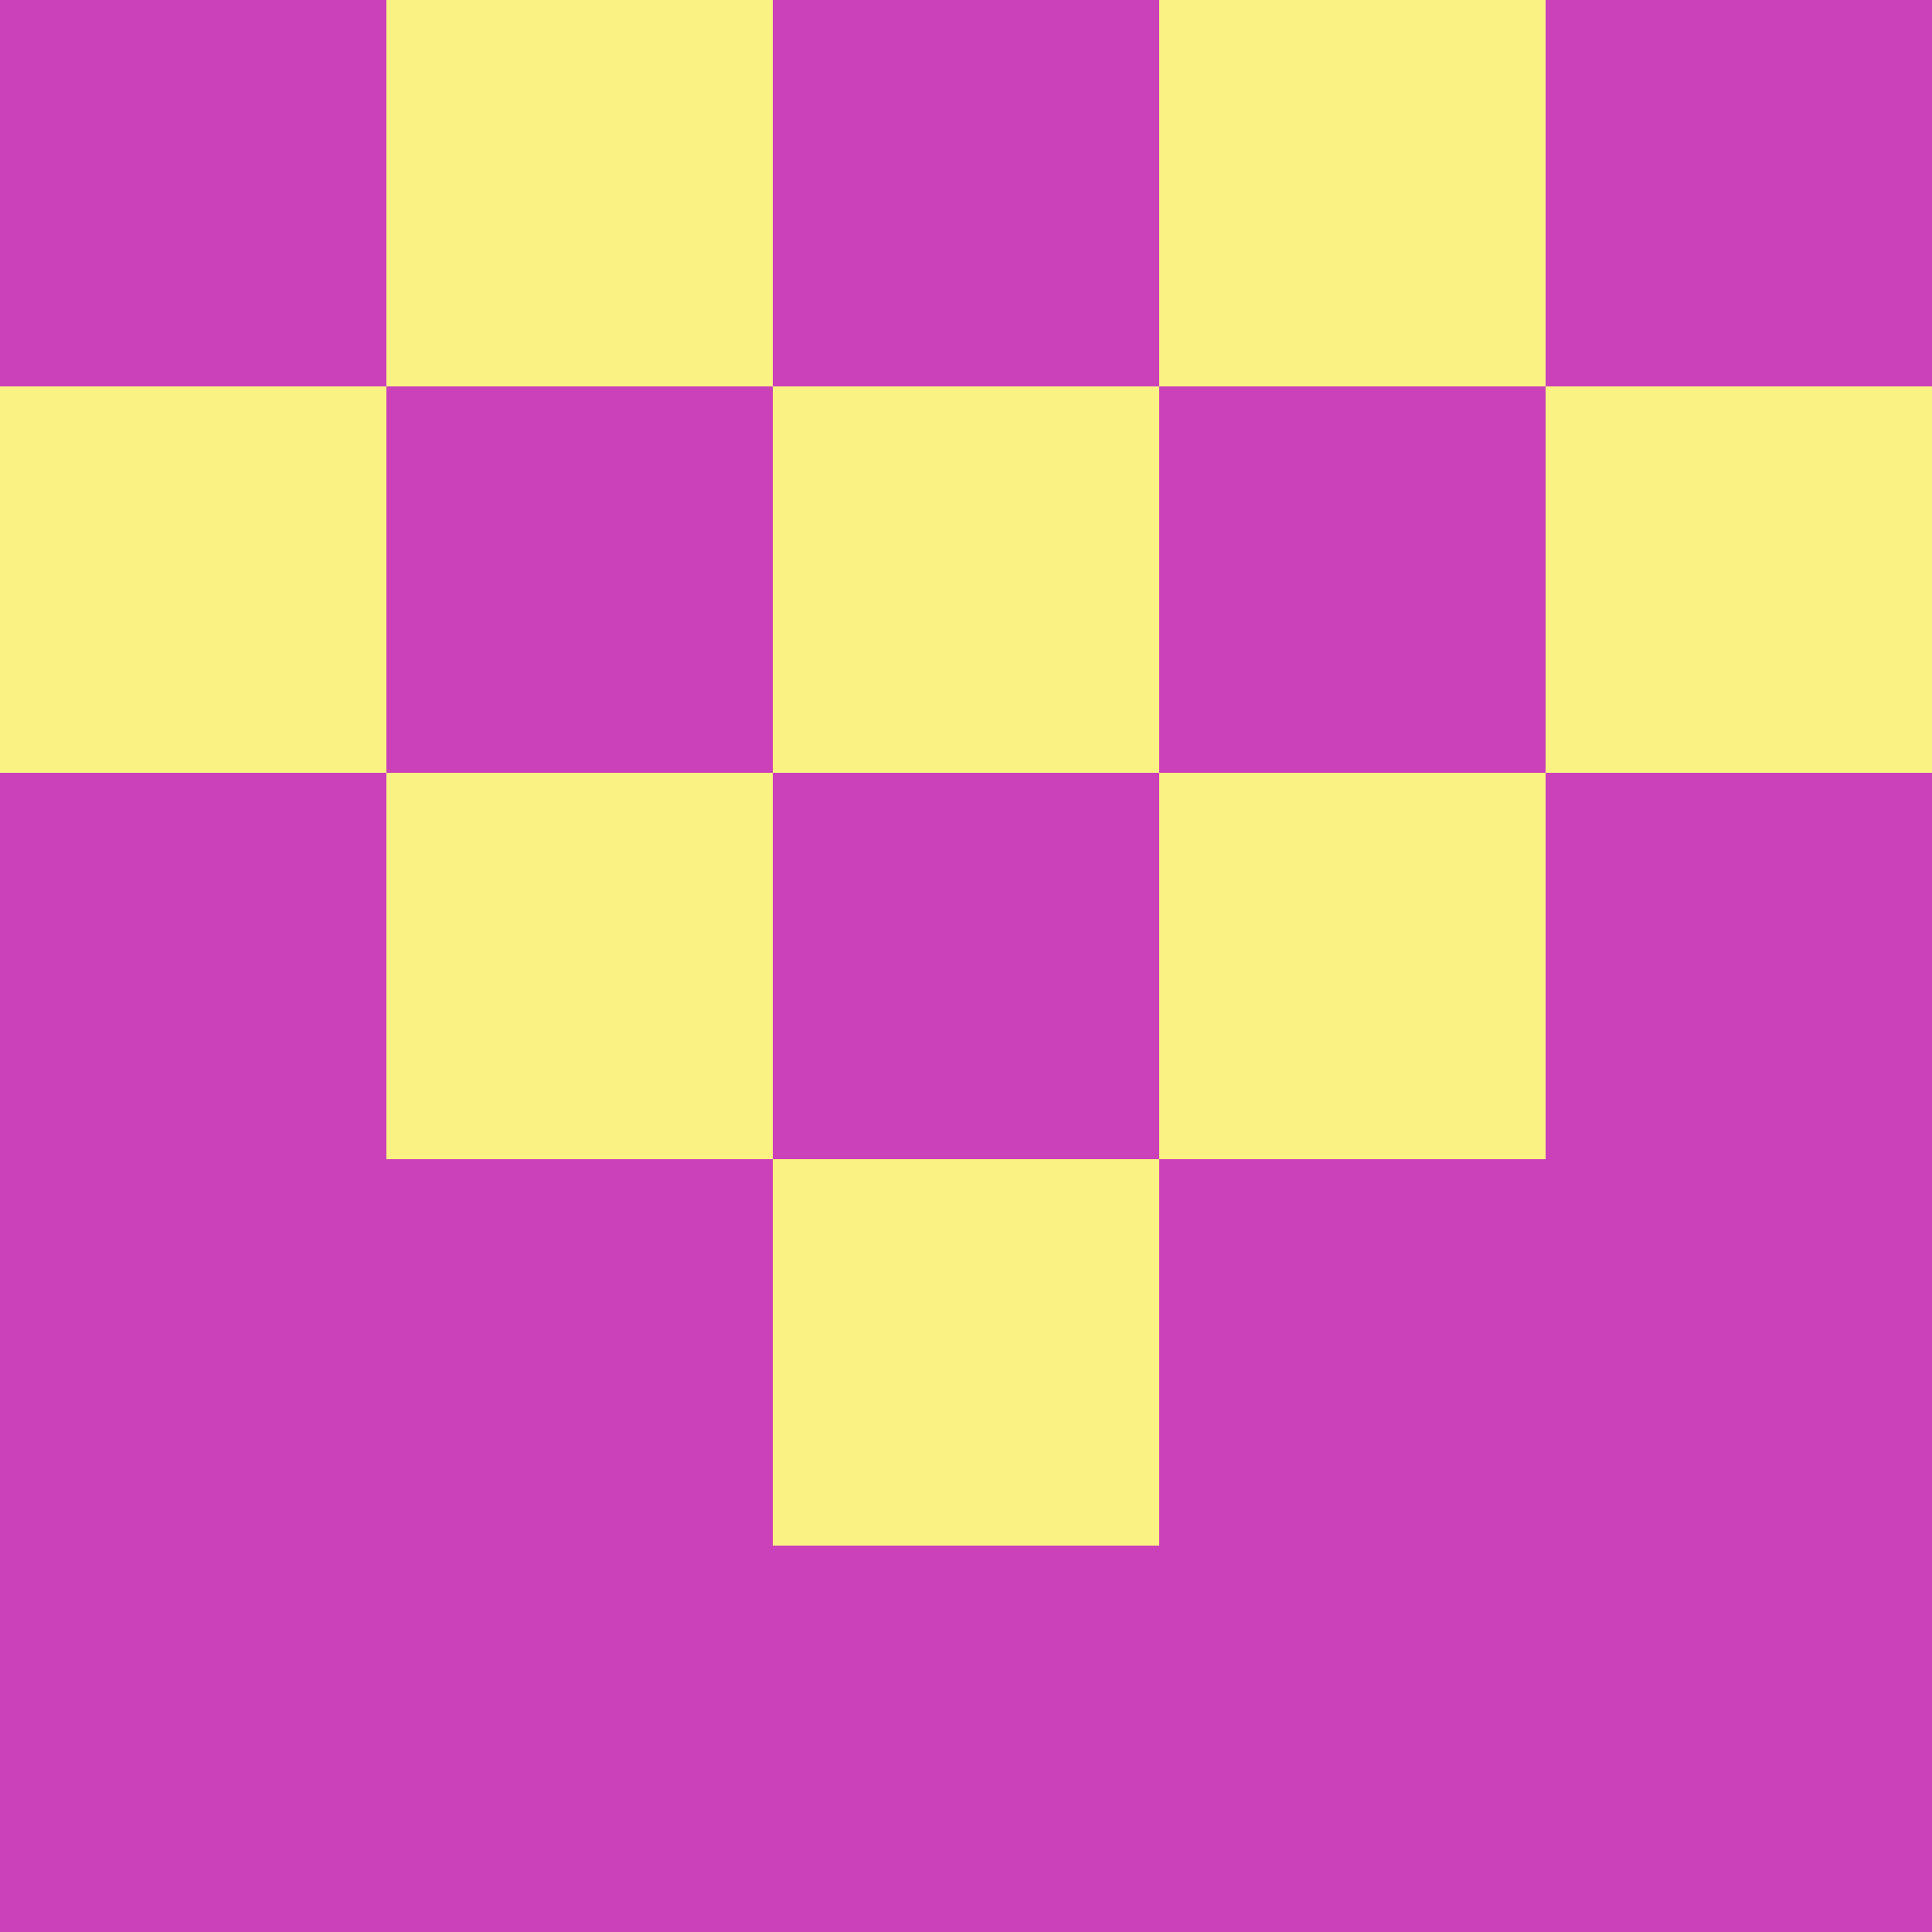 <?xml version="1.0" encoding="utf-8"?>
<!DOCTYPE svg PUBLIC "-//W3C//DTD SVG 20010904//EN"
"http://www.w3.org/TR/2001/REC-SVG-20010904/DTD/svg10.dtd">
<svg viewBox="0 0 5 5" height="100" width="100" xml:lang="fr"
     xmlns="http://www.w3.org/2000/svg"
     xmlns:xlink="http://www.w3.org/1999/xlink">
                        <rect x="0" y="0" width="5" height="5" fill="#333333" stroke="none"/>
                        <rect x="0" y="0" height="1" width="1" fill="#CB41BA"/>
                    <rect x="4" y="0" height="1" width="1" fill="#CB41BA"/>
                    <rect x="1" y="0" height="1" width="1" fill="#FAF383"/>
                    <rect x="3" y="0" height="1" width="1" fill="#FAF383"/>
                    <rect x="2" y="0" height="1" width="1" fill="#CB41BA"/>
                                <rect x="0" y="1" height="1" width="1" fill="#FAF383"/>
                    <rect x="4" y="1" height="1" width="1" fill="#FAF383"/>
                    <rect x="1" y="1" height="1" width="1" fill="#CB41BA"/>
                    <rect x="3" y="1" height="1" width="1" fill="#CB41BA"/>
                    <rect x="2" y="1" height="1" width="1" fill="#FAF383"/>
                                <rect x="0" y="2" height="1" width="1" fill="#CB41BA"/>
                    <rect x="4" y="2" height="1" width="1" fill="#CB41BA"/>
                    <rect x="1" y="2" height="1" width="1" fill="#FAF383"/>
                    <rect x="3" y="2" height="1" width="1" fill="#FAF383"/>
                    <rect x="2" y="2" height="1" width="1" fill="#CB41BA"/>
                                <rect x="0" y="3" height="1" width="1" fill="#CB41BA"/>
                    <rect x="4" y="3" height="1" width="1" fill="#CB41BA"/>
                    <rect x="1" y="3" height="1" width="1" fill="#CB41BA"/>
                    <rect x="3" y="3" height="1" width="1" fill="#CB41BA"/>
                    <rect x="2" y="3" height="1" width="1" fill="#FAF383"/>
                                <rect x="0" y="4" height="1" width="1" fill="#CB41BA"/>
                    <rect x="4" y="4" height="1" width="1" fill="#CB41BA"/>
                    <rect x="1" y="4" height="1" width="1" fill="#CB41BA"/>
                    <rect x="3" y="4" height="1" width="1" fill="#CB41BA"/>
                    <rect x="2" y="4" height="1" width="1" fill="#CB41BA"/>
            </svg>